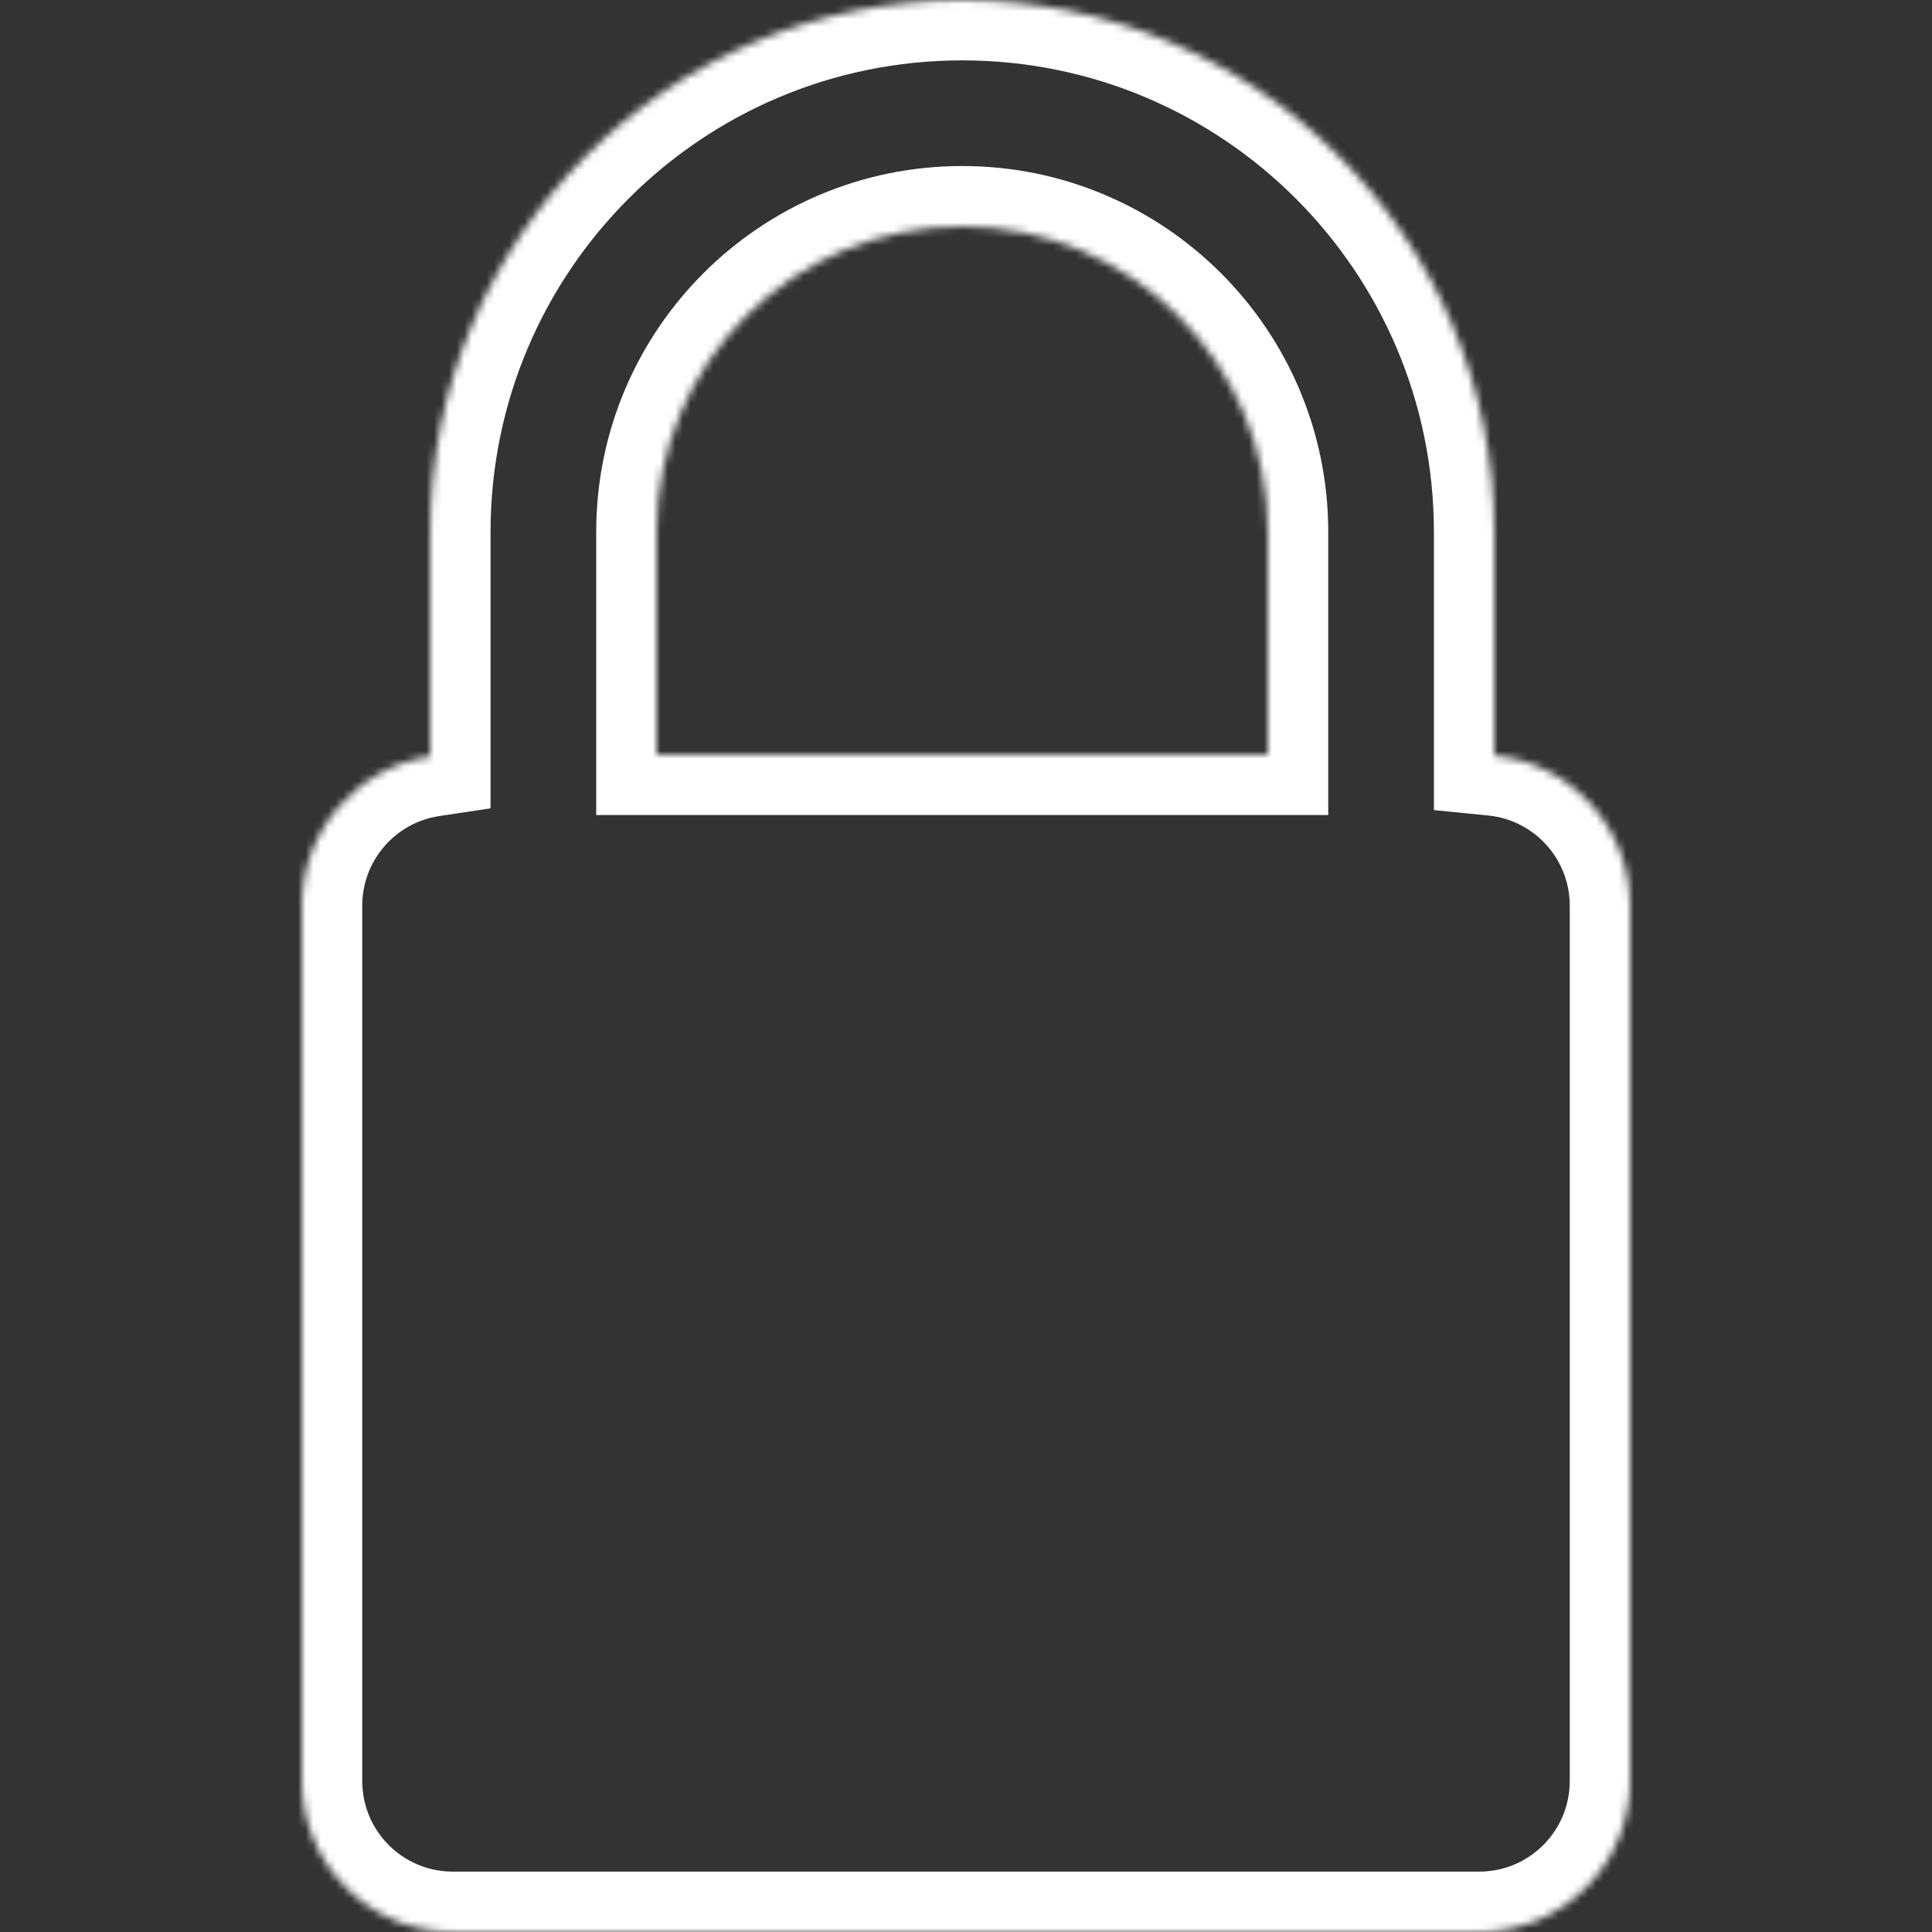 <svg width="256" height="256" viewBox="0 0 256 256" fill="none" xmlns="http://www.w3.org/2000/svg">
<rect x="0" y="0" width="256" height="256" fill="#333333" stroke="none"/>
<mask id="path-1-inside-1_51_915" fill="white">
<path fill-rule="evenodd" clip-rule="evenodd" d="M127.5 0C88.564 0 57 31.564 57 70.5V100.224C47.377 101.671 40 109.974 40 120V236C40 247.046 48.954 256 60 256H196C207.046 256 216 247.046 216 236V120C216 109.629 208.107 101.102 198 100.099V70.5C198 31.564 166.436 0 127.5 0ZM168 100V70.5C168 48.133 149.868 30 127.5 30C105.132 30 87 48.133 87 70.5V100H168Z"/>
</mask>
<path d="M57 100.224L58.19 108.135L65 107.11V100.224H57ZM198 100.099H190V107.344L197.21 108.06L198 100.099ZM168 100V108H176V100H168ZM87 100H79V108H87V100ZM65 70.5C65 35.982 92.982 8 127.5 8V-8C84.146 -8 49 27.146 49 70.5H65ZM65 100.224V70.5H49V100.224H65ZM48 120C48 113.992 52.424 109.002 58.19 108.135L55.81 92.312C42.331 94.34 32 105.956 32 120H48ZM48 236V120H32V236H48ZM60 248C53.373 248 48 242.627 48 236H32C32 251.464 44.536 264 60 264V248ZM196 248H60V264H196V248ZM208 236C208 242.627 202.627 248 196 248V264C211.464 264 224 251.464 224 236H208ZM208 120V236H224V120H208ZM197.21 108.06C203.265 108.661 208 113.782 208 120H224C224 105.476 212.948 93.544 198.79 92.138L197.21 108.06ZM190 70.5V100.099H206V70.5H190ZM127.5 8C162.018 8 190 35.982 190 70.5H206C206 27.146 170.854 -8 127.5 -8V8ZM176 100V70.5H160V100H176ZM176 70.5C176 43.714 154.286 22 127.5 22V38C145.449 38 160 52.551 160 70.5H176ZM127.5 22C100.714 22 79 43.714 79 70.5H95C95 52.551 109.551 38 127.5 38V22ZM79 70.5V100H95V70.5H79ZM87 108H168V92H87V108Z" fill="white" mask="url(#path-1-inside-1_51_915)"/>
</svg>
